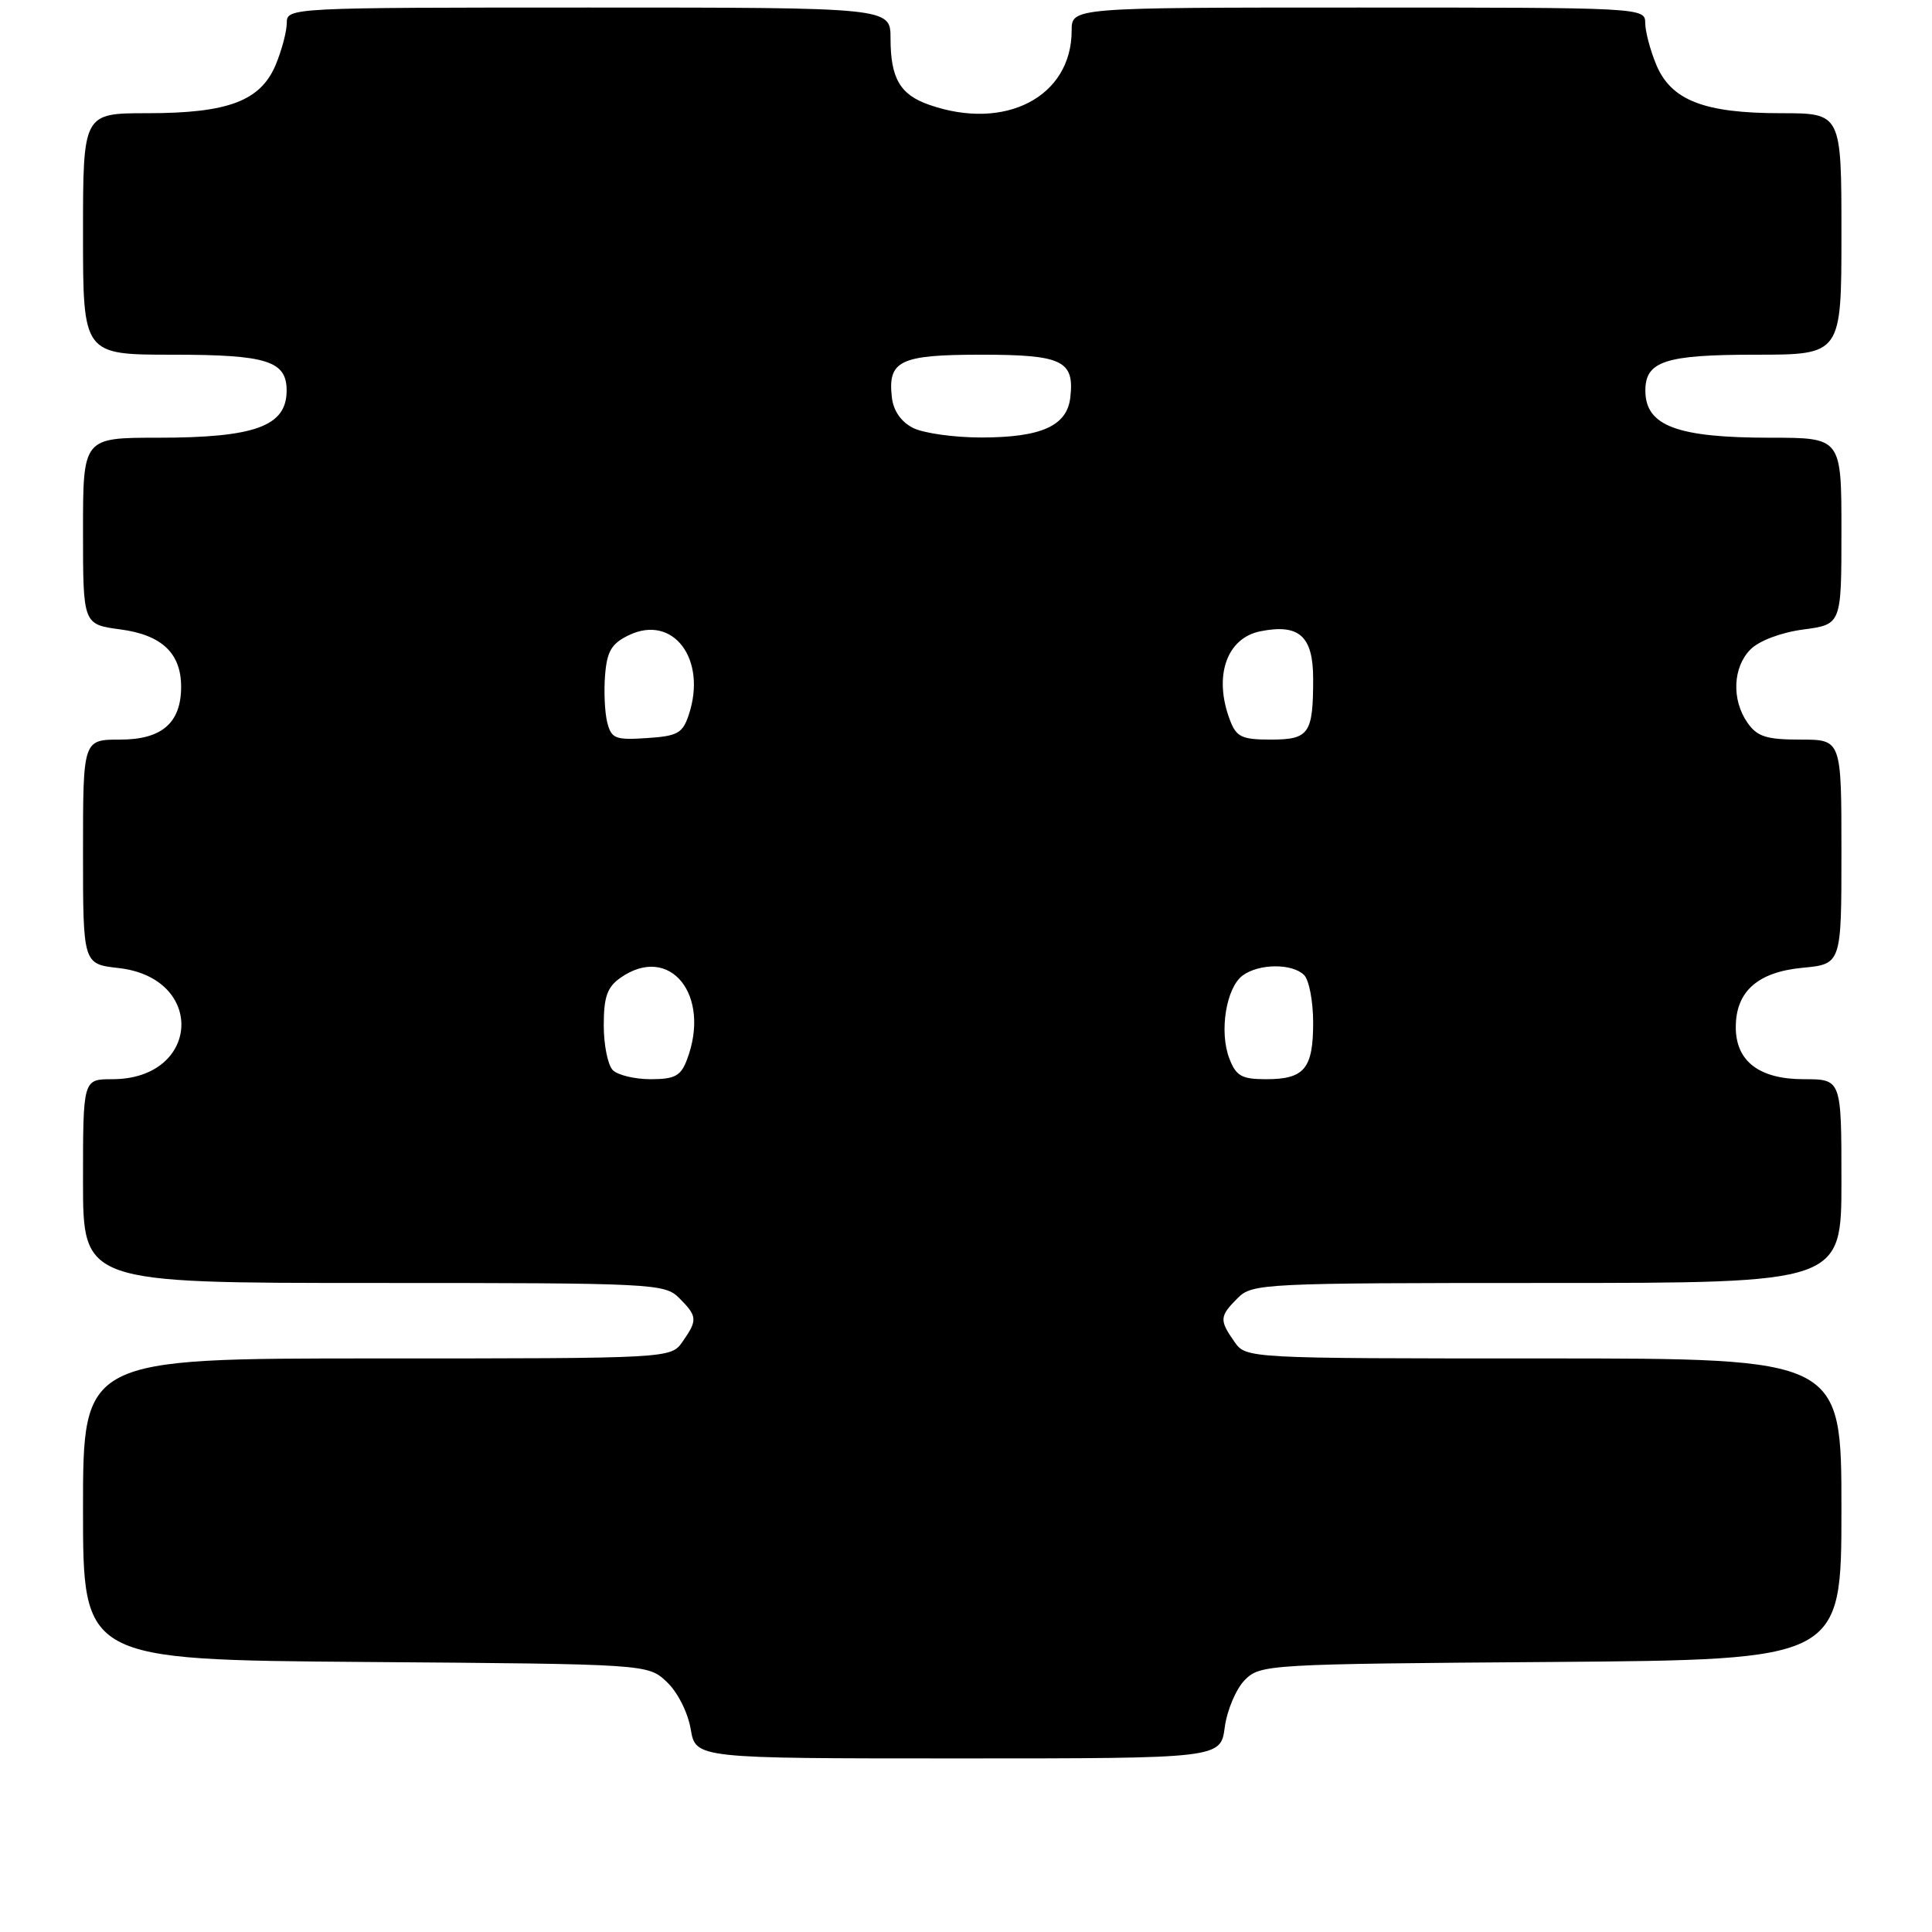 <?xml version="1.0" encoding="UTF-8" standalone="no"?>
<!DOCTYPE svg PUBLIC "-//W3C//DTD SVG 1.1//EN" "http://www.w3.org/Graphics/SVG/1.1/DTD/svg11.dtd" >
<svg xmlns="http://www.w3.org/2000/svg" xmlns:xlink="http://www.w3.org/1999/xlink" version="1.1" viewBox="0 0 256 256">
 <g >
 <path fill="currentColor"
d=" M 162.29 228.85 C 162.60 226.57 163.80 223.76 164.95 222.60 C 167.00 220.55 167.95 220.49 205.53 220.22 C 244.00 219.93 244.00 219.93 244.00 199.97 C 244.00 180.00 244.00 180.00 204.56 180.00 C 165.11 180.00 165.11 180.00 163.56 177.78 C 161.55 174.92 161.59 174.41 164.00 172.00 C 165.93 170.07 167.33 170.00 205.00 170.00 C 244.00 170.00 244.00 170.00 244.00 156.50 C 244.00 143.00 244.00 143.00 239.00 143.00 C 233.11 143.00 230.00 140.62 230.00 136.11 C 230.00 131.39 232.88 128.81 238.81 128.24 C 244.00 127.75 244.00 127.75 244.00 112.87 C 244.00 98.00 244.00 98.00 238.56 98.00 C 234.07 98.00 232.84 97.61 231.56 95.78 C 229.42 92.73 229.60 88.40 231.96 86.04 C 233.11 84.89 236.02 83.80 238.96 83.41 C 244.00 82.74 244.00 82.74 244.00 70.37 C 244.00 58.00 244.00 58.00 234.57 58.00 C 222.25 58.00 218.06 56.44 218.02 51.82 C 217.98 47.87 220.61 47.00 232.57 47.00 C 244.00 47.00 244.00 47.00 244.00 31.00 C 244.00 15.00 244.00 15.00 235.97 15.00 C 225.80 15.00 221.44 13.30 219.46 8.57 C 218.66 6.64 218.00 4.15 218.00 3.03 C 218.00 1.02 217.53 1.00 180.00 1.00 C 142.00 1.00 142.00 1.00 142.00 4.05 C 142.00 12.82 133.20 17.41 123.13 13.89 C 119.26 12.55 118.00 10.38 118.00 5.07 C 118.00 1.00 118.00 1.00 78.00 1.00 C 38.46 1.00 38.00 1.02 38.00 3.03 C 38.00 4.15 37.34 6.64 36.54 8.57 C 34.53 13.38 30.23 15.00 19.53 15.00 C 11.00 15.00 11.00 15.00 11.00 31.00 C 11.00 47.00 11.00 47.00 22.93 47.00 C 35.41 47.00 38.02 47.83 37.98 51.82 C 37.94 56.48 33.76 58.00 20.93 58.00 C 11.00 58.00 11.00 58.00 11.00 70.37 C 11.00 82.74 11.00 82.74 15.96 83.40 C 21.43 84.13 24.00 86.55 24.00 91.00 C 24.00 95.78 21.45 98.00 15.94 98.00 C 11.00 98.00 11.00 98.00 11.00 112.87 C 11.00 127.74 11.00 127.74 15.71 128.27 C 27.32 129.58 26.55 143.00 14.87 143.00 C 11.00 143.00 11.00 143.00 11.00 156.50 C 11.00 170.00 11.00 170.00 49.50 170.00 C 86.67 170.00 88.07 170.07 90.00 172.00 C 92.41 174.41 92.45 174.92 90.44 177.78 C 88.89 180.00 88.89 180.00 49.94 180.00 C 11.00 180.00 11.00 180.00 11.00 199.97 C 11.00 219.93 11.00 219.93 48.42 220.22 C 85.84 220.50 85.84 220.50 88.35 222.86 C 89.78 224.20 91.14 226.89 91.52 229.11 C 92.18 233.00 92.18 233.00 126.96 233.00 C 161.74 233.00 161.74 233.00 162.29 228.85 Z  M 81.20 141.80 C 80.54 141.14 80.00 138.47 80.00 135.86 C 80.00 132.09 80.46 130.79 82.22 129.56 C 88.74 124.99 94.29 131.84 91.02 140.43 C 90.21 142.57 89.41 143.00 86.22 143.00 C 84.12 143.00 81.86 142.46 81.20 141.80 Z  M 162.89 140.25 C 161.53 136.70 162.47 130.86 164.67 129.25 C 166.84 127.66 171.24 127.64 172.80 129.20 C 173.46 129.86 174.00 132.69 174.00 135.50 C 174.00 141.60 172.84 143.00 167.78 143.00 C 164.53 143.00 163.79 142.59 162.89 140.25 Z  M 80.46 95.71 C 80.13 94.39 80.00 91.56 80.18 89.41 C 80.44 86.26 81.05 85.25 83.36 84.15 C 89.21 81.36 93.71 87.36 91.27 94.70 C 90.46 97.16 89.78 97.54 85.70 97.80 C 81.52 98.08 81.01 97.87 80.46 95.71 Z  M 162.98 95.43 C 160.77 89.64 162.51 84.55 167.00 83.65 C 172.15 82.62 174.00 84.29 174.00 89.95 C 174.00 97.23 173.46 98.00 168.37 98.00 C 164.55 98.00 163.82 97.65 162.98 95.43 Z  M 121.00 56.71 C 119.41 55.91 118.38 54.44 118.18 52.67 C 117.61 47.78 119.24 47.00 130.00 47.00 C 140.76 47.00 142.39 47.78 141.82 52.67 C 141.39 56.44 137.97 57.97 130.00 57.97 C 126.42 57.97 122.38 57.40 121.00 56.71 Z "/>
</g>
</svg>